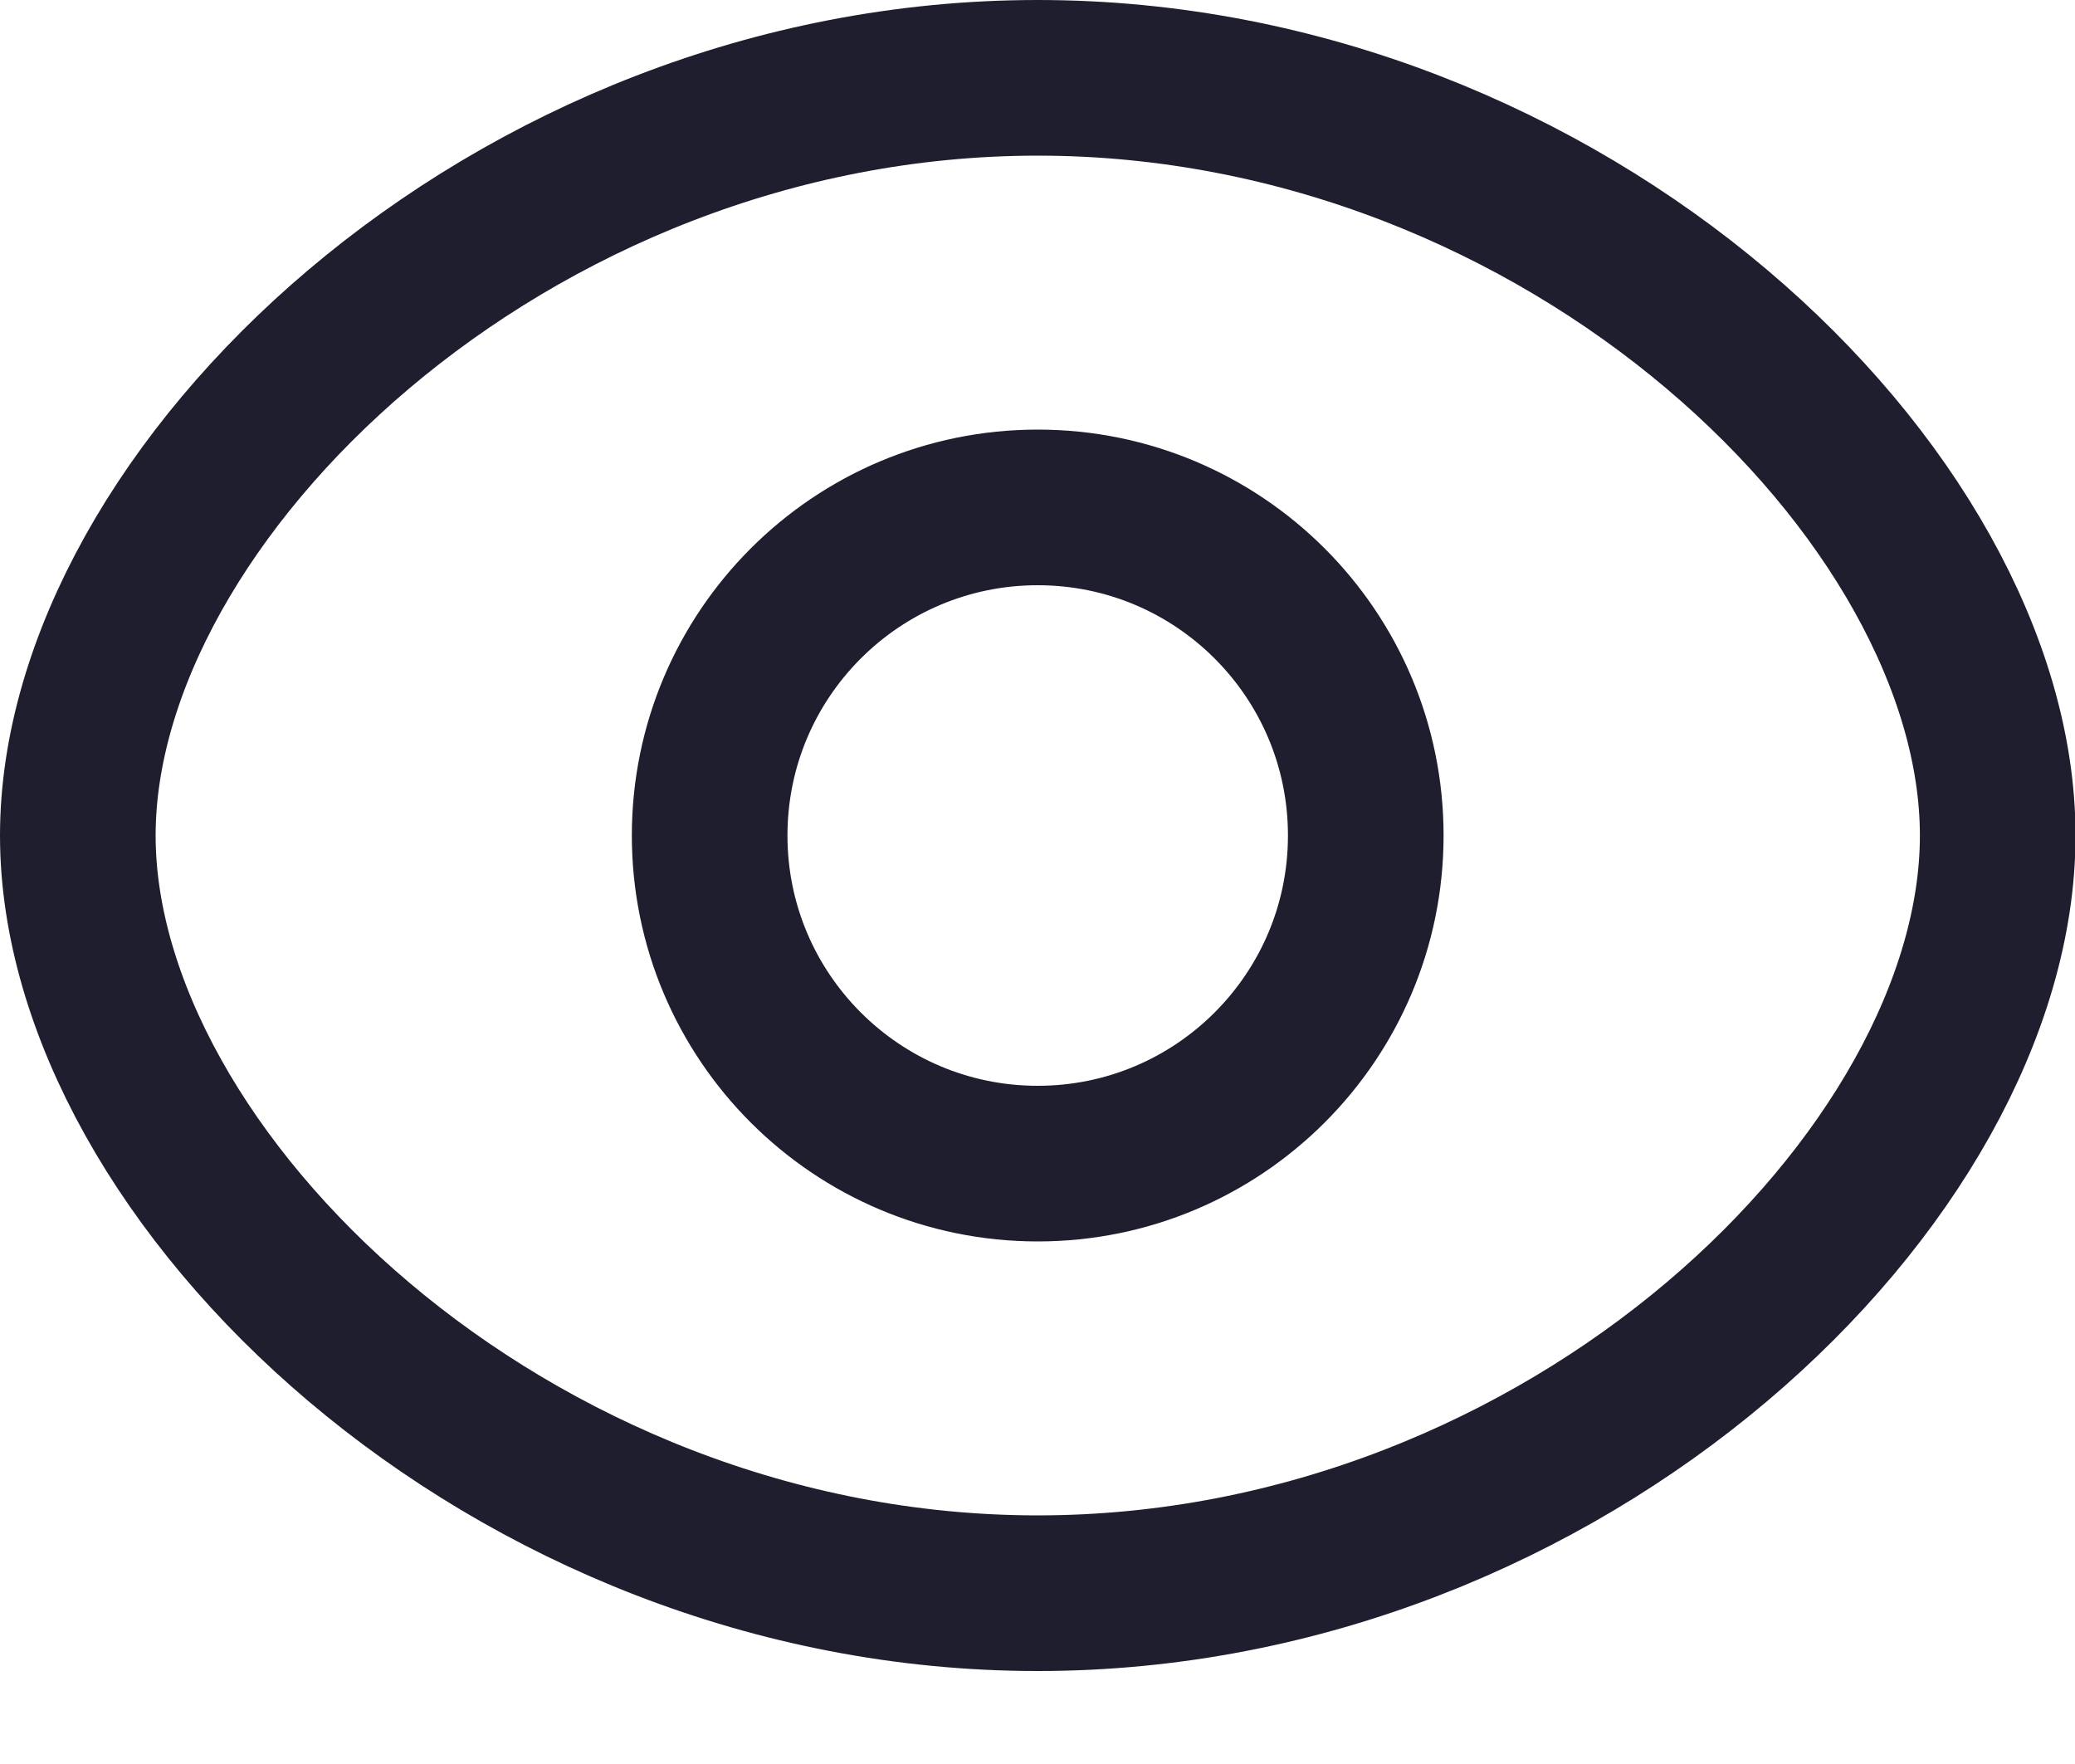 <svg width="20" height="17" viewBox="0 0 20 17" fill="none" xmlns="http://www.w3.org/2000/svg">
  <path fill-rule="evenodd" clip-rule="evenodd" d="M13.164 8.052C13.164 9.798 11.748 11.214 10.002 11.214C8.256 11.214 6.84 9.798 6.84 8.052C6.84 6.305 8.256 4.89 10.002 4.89C11.748 4.89 13.164 6.305 13.164 8.052Z" stroke="#1F1E2E" stroke-width="1.5" stroke-linecap="round" stroke-linejoin="round"/>
  <path fill-rule="evenodd" clip-rule="evenodd" d="M0.75 8.052C0.75 11.332 4.892 15.354 10.002 15.354C15.111 15.354 19.255 11.335 19.255 8.052C19.255 4.769 15.111 0.75 10.002 0.75C4.892 0.75 0.75 4.772 0.75 8.052Z" stroke="#1F1E2E" stroke-width="1.5" stroke-linecap="round" stroke-linejoin="round"/>
</svg>
